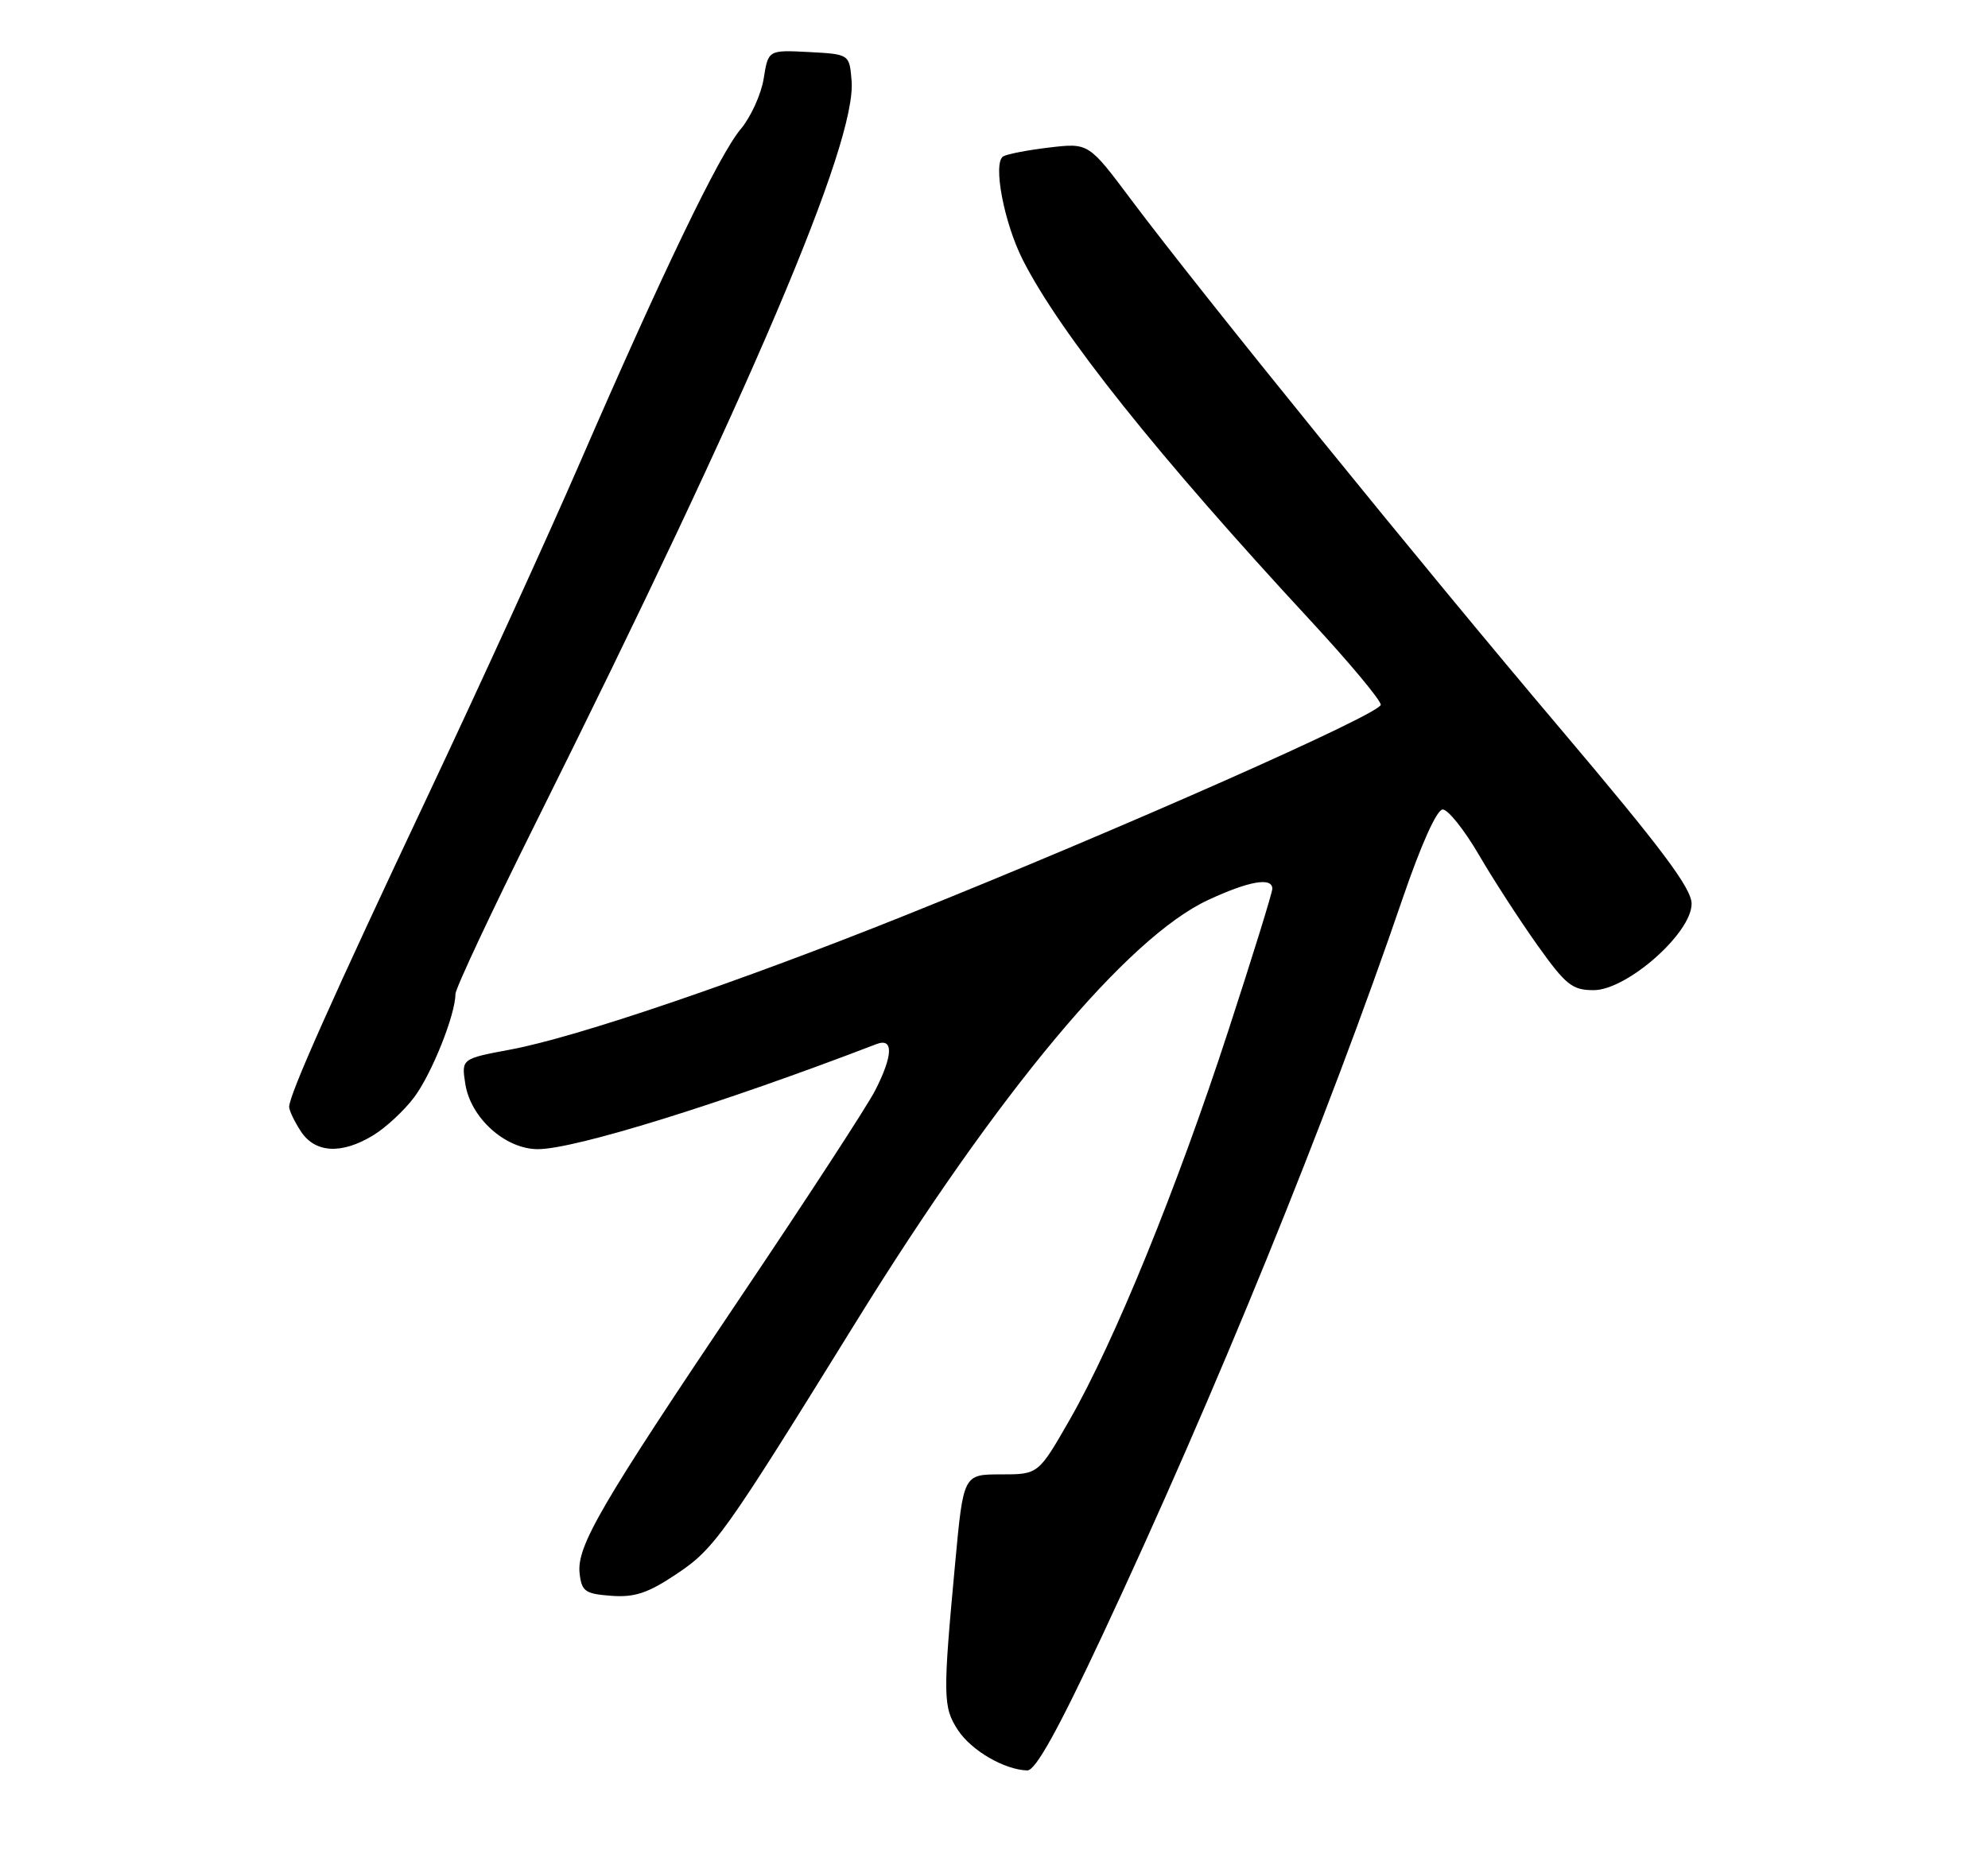 <?xml version="1.0" encoding="UTF-8" standalone="no"?>
<!DOCTYPE svg PUBLIC "-//W3C//DTD SVG 1.1//EN" "http://www.w3.org/Graphics/SVG/1.1/DTD/svg11.dtd" >
<svg xmlns="http://www.w3.org/2000/svg" xmlns:xlink="http://www.w3.org/1999/xlink" version="1.1" viewBox="0 0 275 256">
 <g >
 <path fill="currentColor"
d=" M 152.50 226.25 C 168.07 192.98 183.52 155.05 194.05 124.25 C 196.60 116.80 198.76 112.00 199.57 112.00 C 200.30 112.00 202.55 114.81 204.56 118.25 C 206.56 121.69 210.21 127.31 212.65 130.75 C 216.59 136.28 217.48 137.00 220.44 137.00 C 225.05 137.00 234.00 129.11 234.00 125.05 C 234.00 122.91 229.86 117.39 215.90 100.89 C 196.60 78.10 166.21 40.62 156.48 27.64 C 150.59 19.77 150.59 19.77 145.16 20.41 C 142.17 20.76 139.30 21.32 138.77 21.64 C 137.31 22.55 138.88 30.83 141.49 35.97 C 146.63 46.10 160.14 63.04 181.34 85.93 C 186.65 91.67 191.00 96.88 191.00 97.51 C 191.00 98.77 154.94 114.74 125.17 126.67 C 102.23 135.87 79.76 143.51 70.66 145.21 C 63.82 146.49 63.82 146.49 64.37 150.00 C 65.12 154.70 69.91 159.00 74.40 159.00 C 79.51 159.00 99.71 152.73 121.25 144.46 C 123.62 143.55 123.54 146.02 121.06 150.88 C 119.99 152.98 111.73 165.67 102.70 179.09 C 83.02 208.33 79.75 213.95 80.18 217.71 C 80.46 220.19 80.94 220.53 84.56 220.80 C 87.80 221.04 89.64 220.42 93.56 217.80 C 98.84 214.27 100.07 212.55 118.47 182.81 C 138.07 151.13 155.93 129.73 167.11 124.53 C 172.76 121.90 176.00 121.33 176.00 122.97 C 176.00 123.51 173.25 132.38 169.89 142.68 C 162.77 164.51 154.16 185.61 148.00 196.39 C 143.64 204.00 143.64 204.00 138.46 204.00 C 133.27 204.00 133.27 204.00 132.13 216.25 C 130.41 234.73 130.43 236.20 132.52 239.39 C 134.38 242.22 138.96 244.88 142.11 244.96 C 143.24 244.99 146.36 239.37 152.50 226.25 Z  M 51.63 157.08 C 53.36 156.03 55.90 153.67 57.28 151.84 C 59.71 148.61 63.00 140.39 63.00 137.54 C 63.00 136.78 68.00 126.11 74.12 113.83 C 103.90 54.03 118.52 19.69 117.80 11.16 C 117.50 7.50 117.50 7.50 111.89 7.20 C 106.27 6.91 106.27 6.91 105.64 10.88 C 105.29 13.06 103.85 16.21 102.45 17.88 C 99.50 21.38 91.66 37.66 80.23 64.00 C 75.82 74.17 66.36 94.88 59.23 110.00 C 45.96 138.12 40.00 151.49 40.00 153.14 C 40.00 153.65 40.73 155.18 41.62 156.54 C 43.59 159.55 47.26 159.75 51.63 157.08 Z "/>
</g>
</svg>